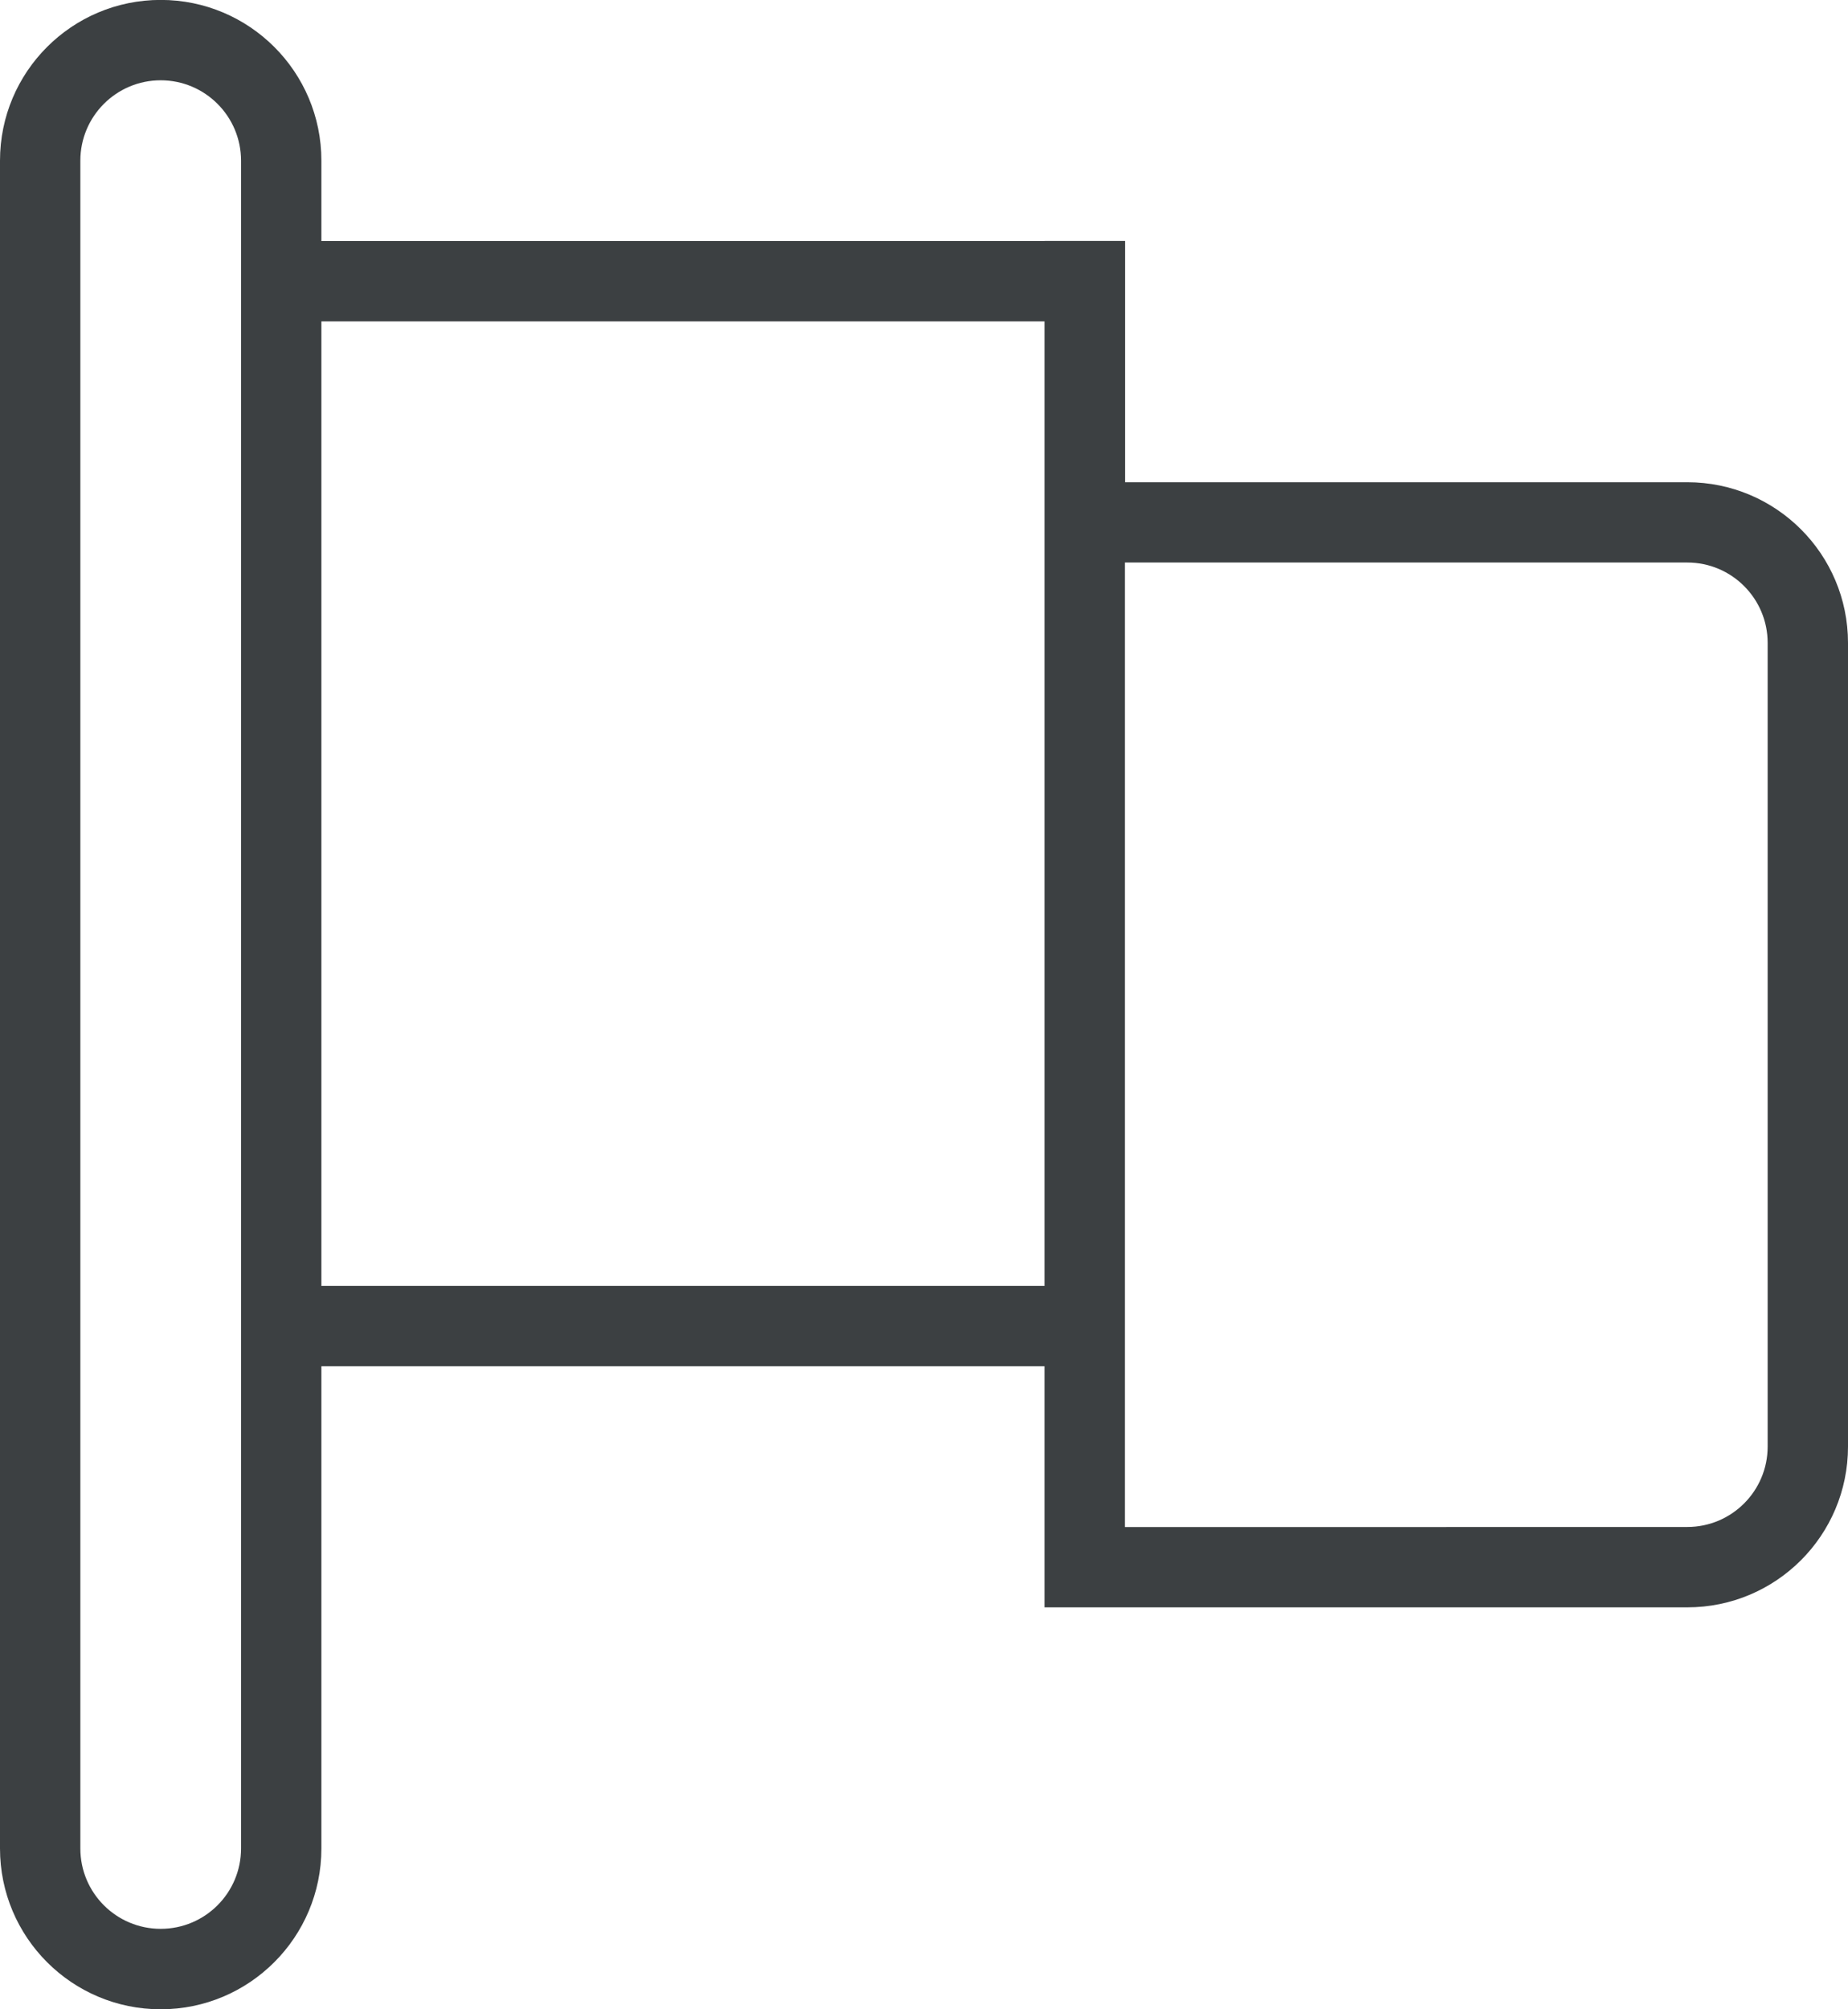 <svg xmlns="http://www.w3.org/2000/svg" xmlns:xlink="http://www.w3.org/1999/xlink" preserveAspectRatio="xMidYMid" width="23" height="25" viewBox="0 0 23 25">
  <defs>
    <style>
      .cls-1 {
        fill: #3c4042;
        fill-rule: evenodd;
      }
    </style>
  </defs>
  <path d="M21.000,19.999 L15.000,19.999 L15.000,19.999 L13.000,19.999 L13.000,17.999 C13.000,17.999 13.000,17.999 13.000,17.999 L13.000,16.999 L4.000,16.999 L4.000,22.999 C4.000,24.104 3.104,25.000 2.000,25.000 C0.895,25.000 -0.000,24.104 -0.000,22.999 L-0.000,16.999 L-0.000,2.999 L-0.000,1.999 C-0.000,0.894 0.895,-0.001 2.000,-0.001 C3.104,-0.001 4.000,0.894 4.000,1.999 L4.000,2.999 L13.001,2.999 L13.001,2.998 L14.002,2.998 L14.002,6.000 L15.000,6.000 L21.000,6.000 C22.104,6.000 23.000,6.895 23.000,7.999 L23.000,17.999 C23.000,19.104 22.104,19.999 21.000,19.999 ZM3.000,1.999 C3.000,1.447 2.552,0.999 2.000,0.999 C1.448,0.999 1.000,1.447 1.000,1.999 L1.000,22.999 C1.000,23.552 1.448,23.999 2.000,23.999 C2.552,23.999 3.000,23.552 3.000,22.999 L3.000,1.999 ZM13.000,7.999 L13.000,3.999 L4.000,3.999 L4.000,15.999 L13.000,15.999 L13.000,7.999 ZM22.000,7.999 C22.000,7.447 21.552,6.999 21.000,6.999 L15.000,6.999 L15.000,6.999 L14.000,6.999 L14.000,7.999 L14.000,17.999 L14.000,19.000 L18.000,19.000 L18.000,18.999 L21.000,18.999 C21.552,18.999 22.000,18.551 22.000,17.999 L22.000,7.999 Z" class="cls-1"/>
</svg>
